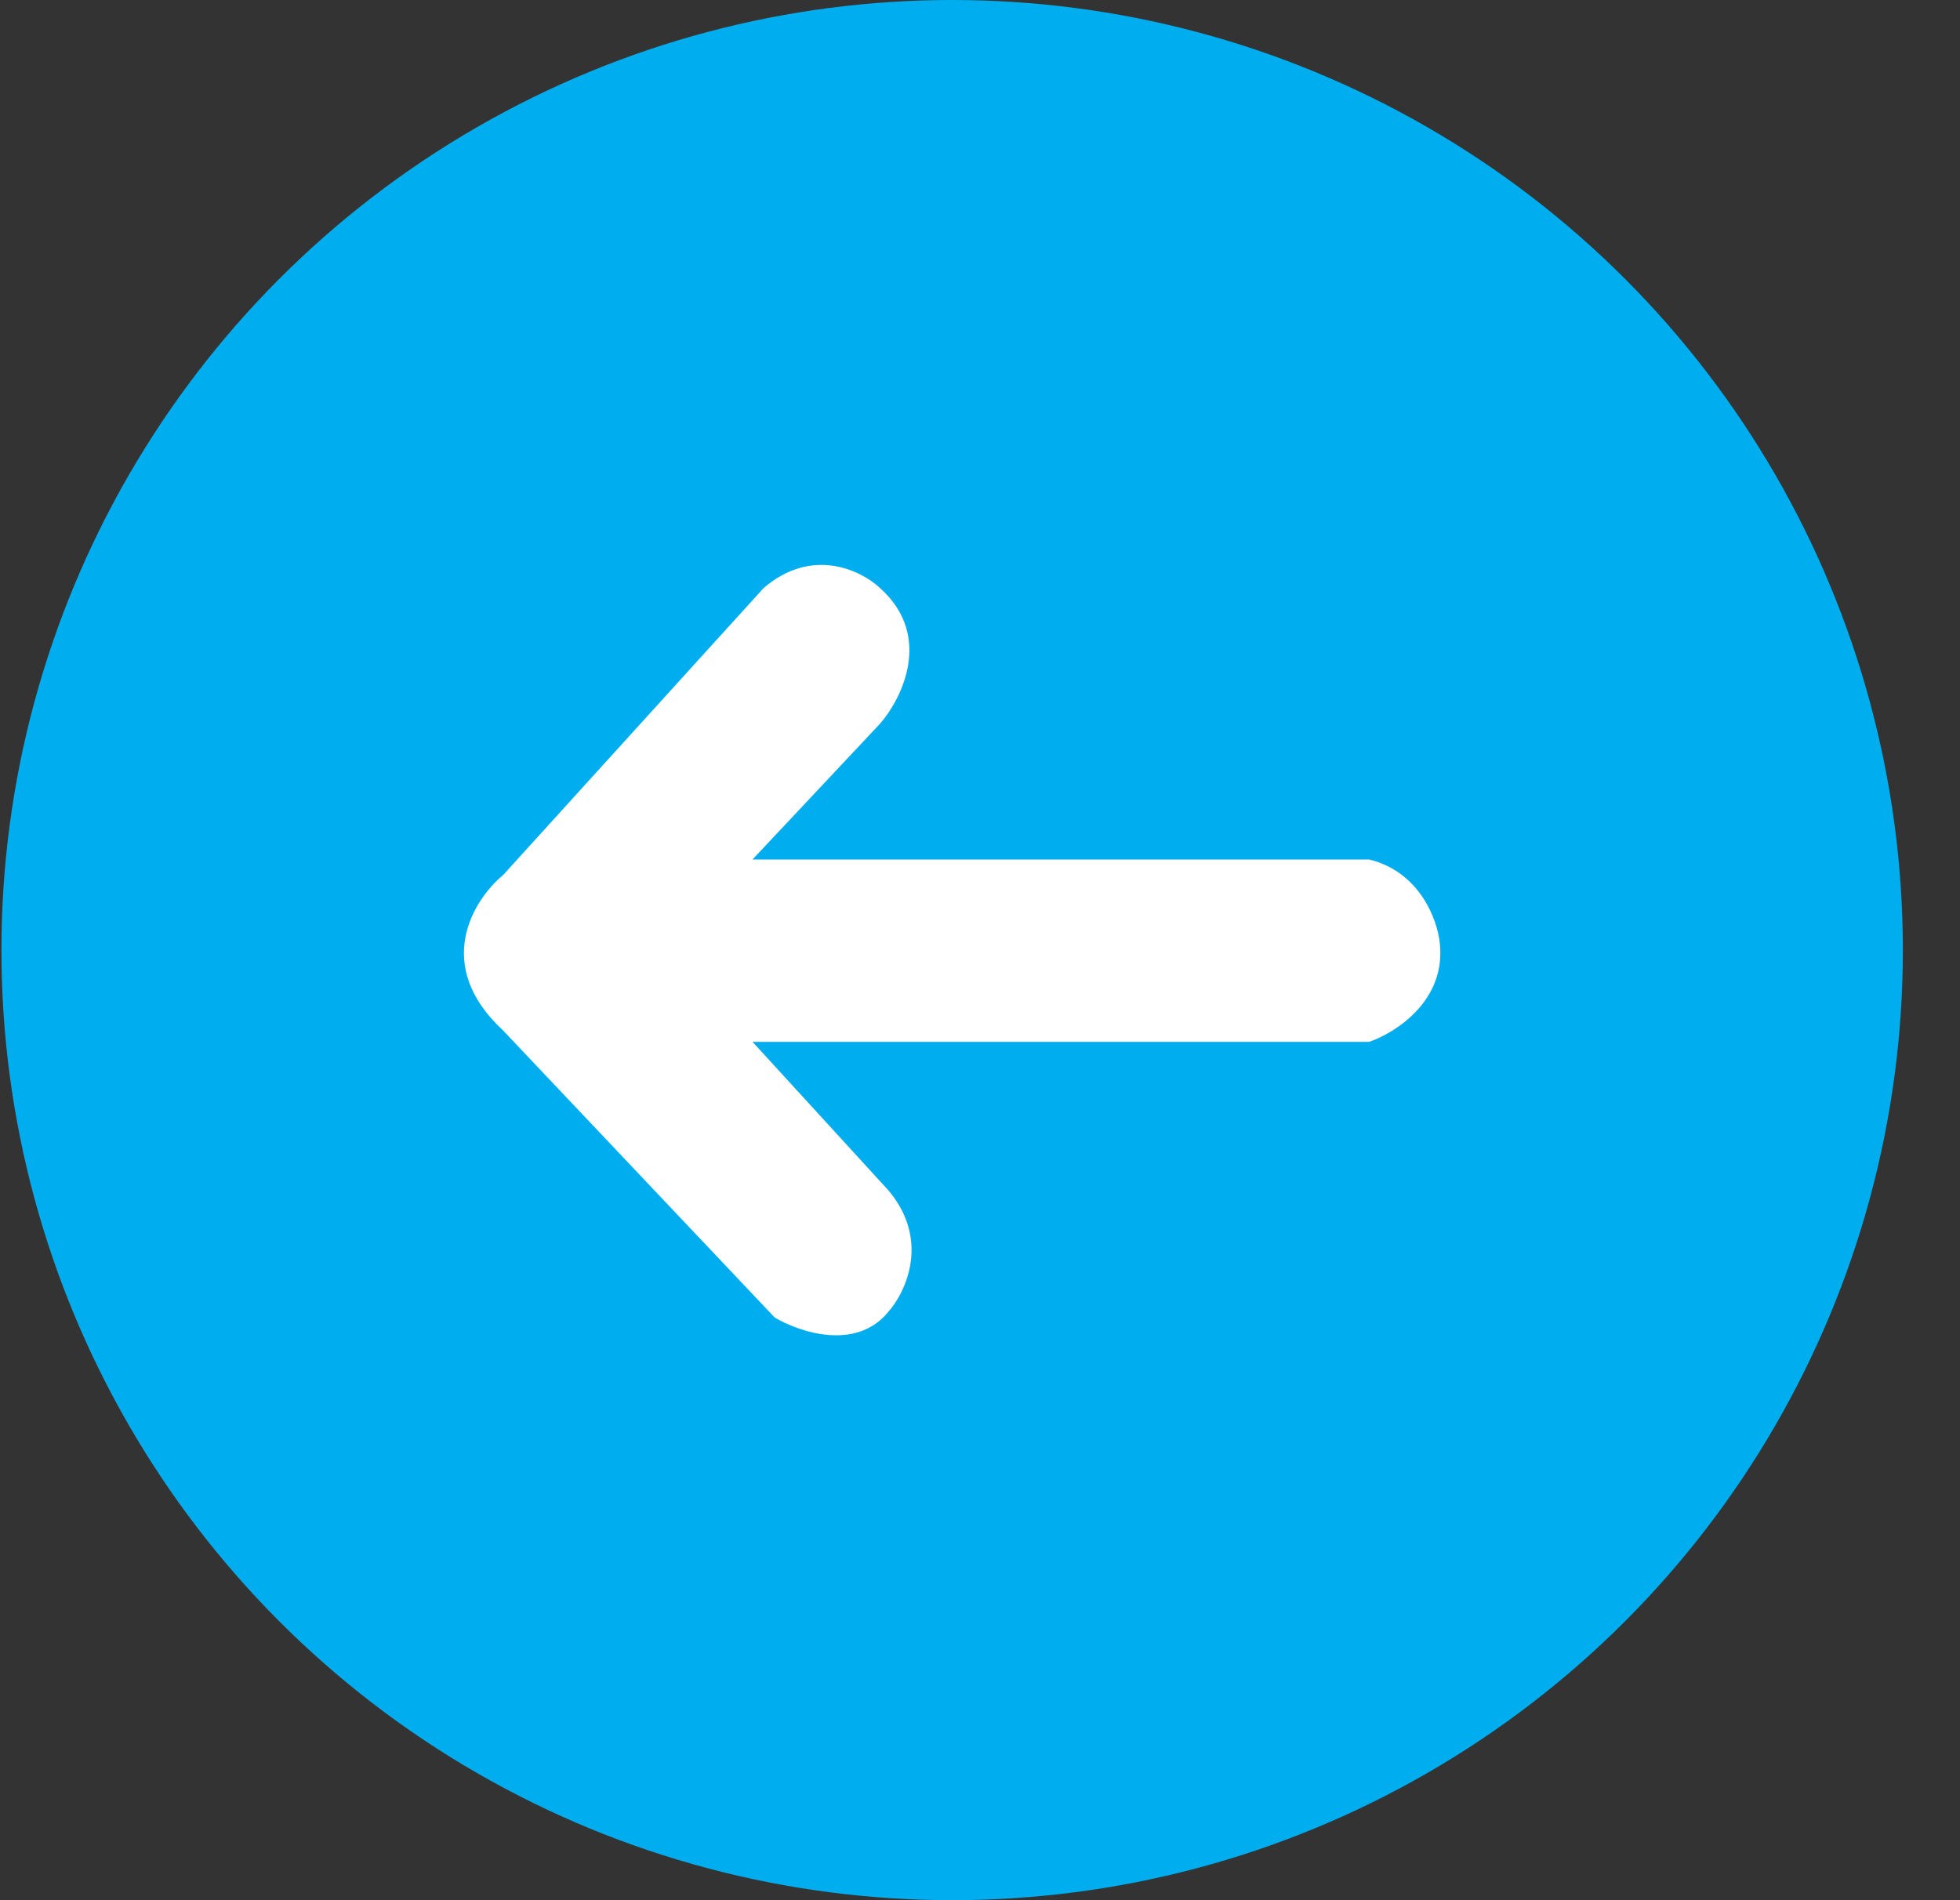 <svg width="33" height="32" viewBox="0 0 33 32" fill="none" xmlns="http://www.w3.org/2000/svg">
<rect x="0" y="0" width="33" height="32" fill="#333333" stroke="none"/>
<ellipse cx="16.031" cy="16" rx="16.007" ry="16" transform="rotate(180 16.031 16)" fill="#00AEEF"/>
<path d="M23.052 17.545H12.67L14.956 20.044C15.665 20.882 15.252 21.759 14.956 22.092C14.415 22.758 13.455 22.433 13.043 22.187L8.471 17.354C7.276 16.25 7.973 15.148 8.471 14.736L12.857 9.903C13.678 9.198 14.505 9.609 14.816 9.903C15.712 10.703 15.19 11.76 14.816 12.188L12.67 14.474H23.052C23.91 14.683 24.202 15.497 24.241 15.878C24.353 16.85 23.495 17.394 23.052 17.545Z" fill="white"/>
</svg>
